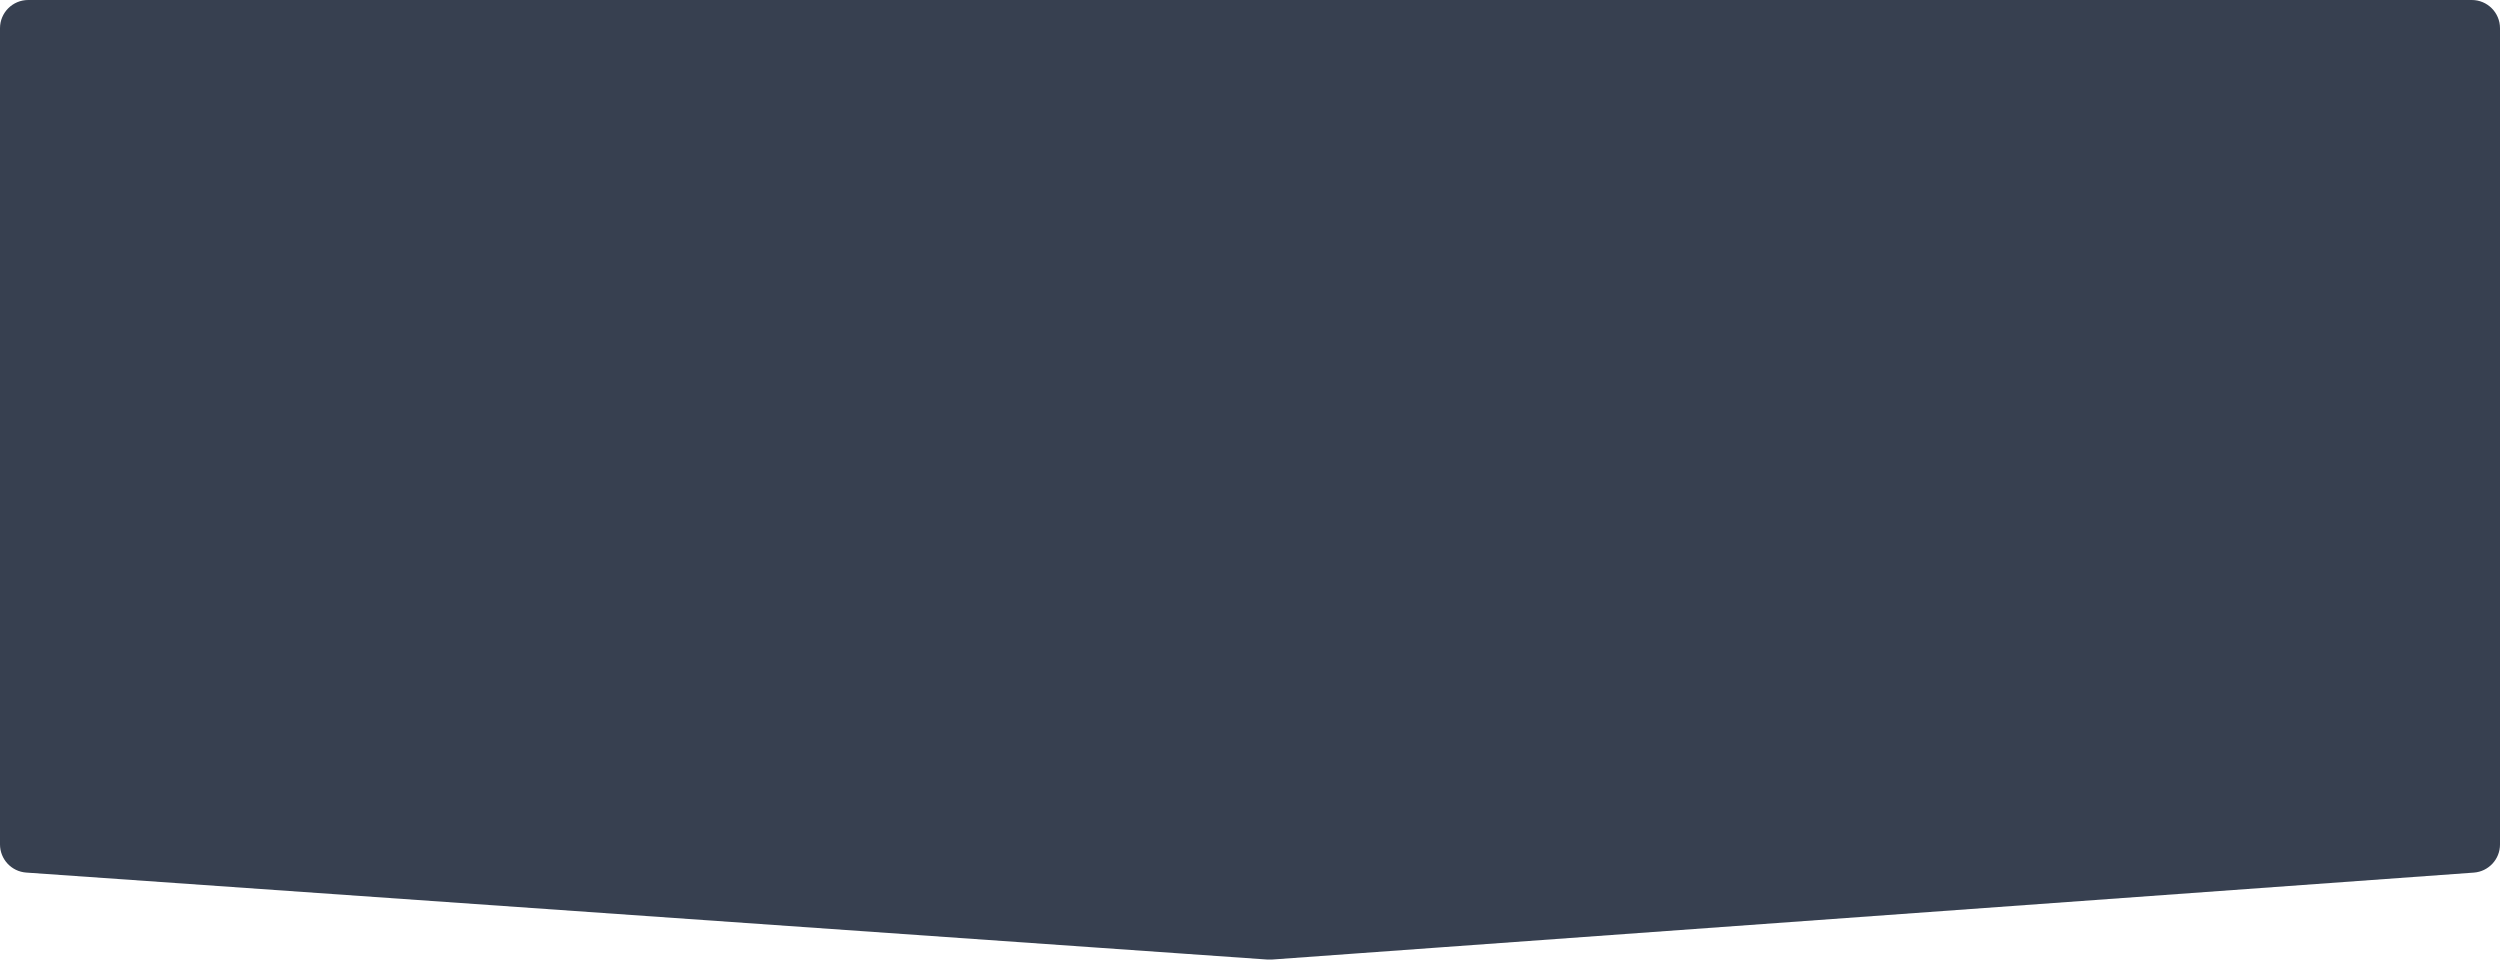 <?xml version="1.0" encoding="UTF-8"?>
<svg width="620px" height="238px" viewBox="0 0 620 238" version="1.1" xmlns="http://www.w3.org/2000/svg" xmlns:xlink="http://www.w3.org/1999/xlink">
    <!-- Generator: Sketch 55.2 (78181) - https://sketchapp.com -->
    <title>Rectangle Copy 5</title>
    <desc>Created with Sketch.</desc>
    <g id="UPDATES" stroke="none" stroke-width="1" fill="none" fill-rule="evenodd" stroke-linejoin="round">
        <g id="EYELEVEL-FOR-ADVERTISERS-INTERCOM" transform="translate(-94, -1100)" fill="#374050" stroke="#374050" stroke-width="3">
            <g id="Group-5" transform="translate(404, 1324) rotate(-270) translate(-404, -1324) translate(-195, 1017)">
                <path d="M382,-1.5 L584.424,-1.5 C587.308,-1.5 589.702,0.727 589.91,3.603 L611.476,301.735 C611.494,301.995 611.495,302.256 611.476,302.516 L589.902,610.384 C589.7,613.266 587.304,615.5 584.416,615.5 L382,615.5 C378.962,615.5 376.5,613.038 376.5,610 L376.5,4 C376.5,0.962 378.962,-1.5 382,-1.5 Z" id="Rectangle-Copy-5"></path>
            </g>
        </g>
    </g>
</svg>